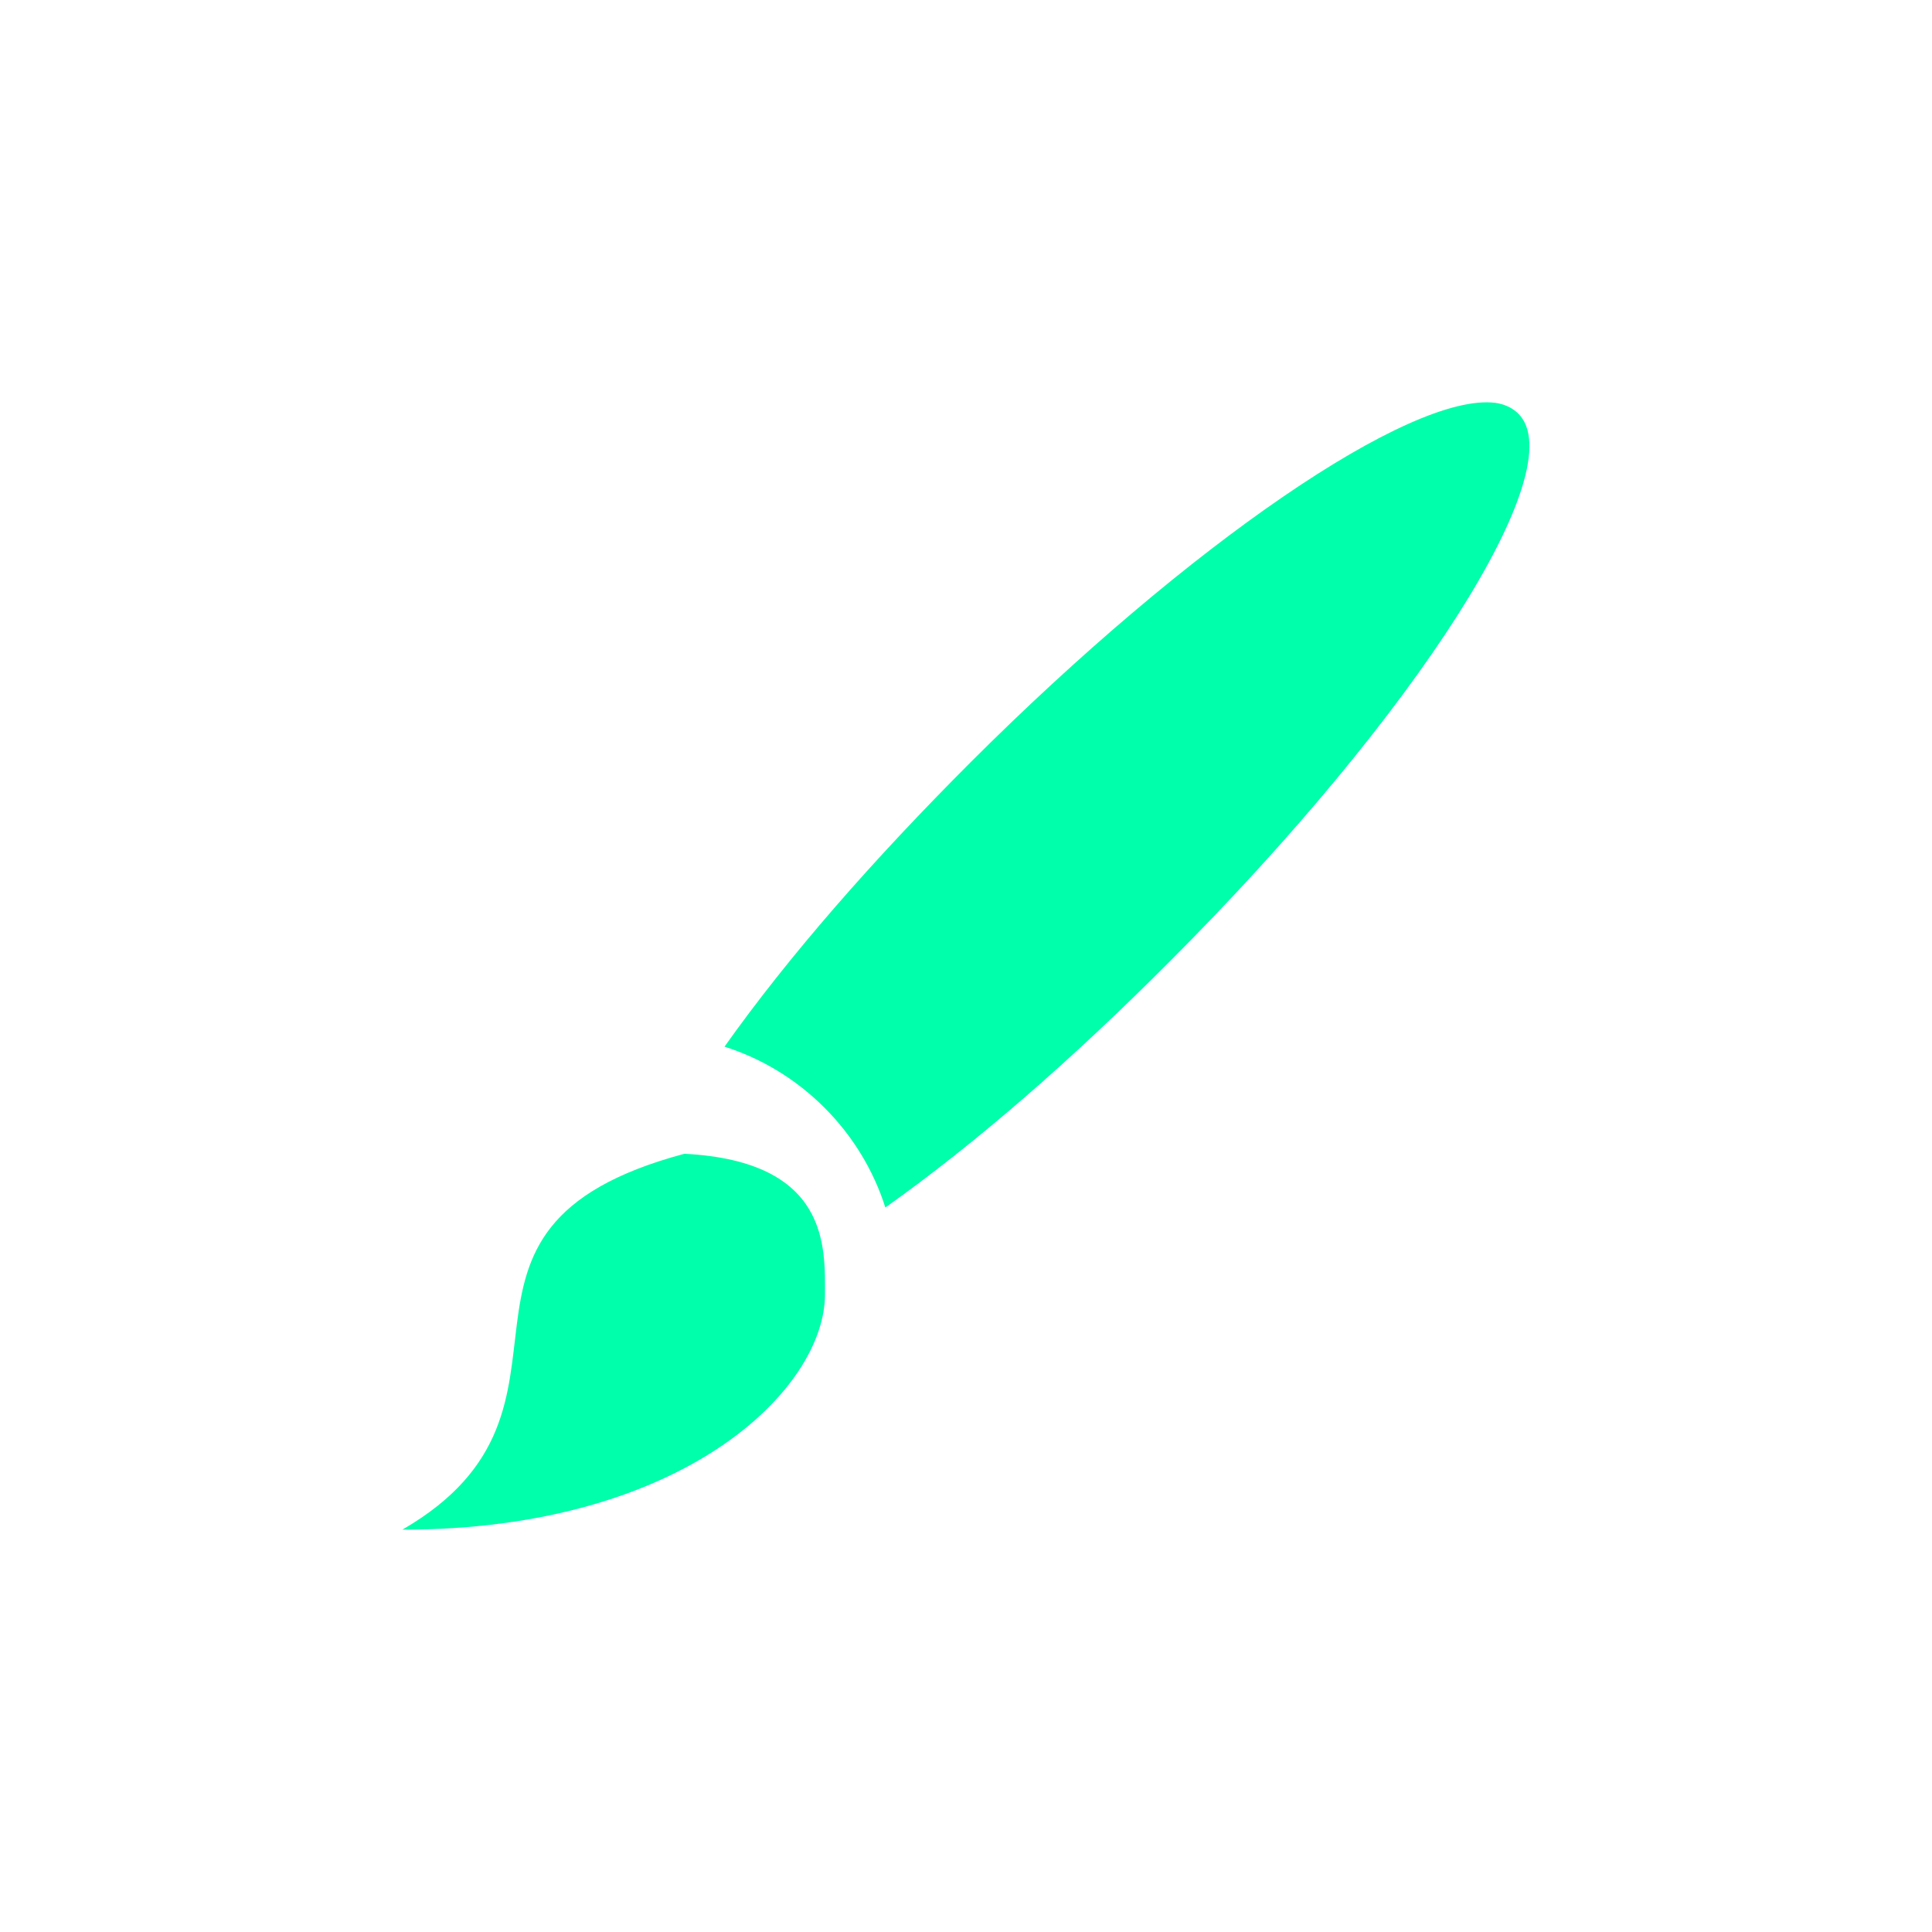 <svg xmlns="http://www.w3.org/2000/svg" xmlns:xlink="http://www.w3.org/1999/xlink" width="16" height="16" viewBox="0 0 16 16" version="1.1">
<g id="surface1">
<path style=" stroke:none;fill-rule:nonzero;fill:rgb(0%,100%,66.667%);fill-opacity:1;" d="M 12.383 3.336 C 11.68 3.25 9.848 4.504 8.039 6.312 C 7.234 7.117 6.535 7.914 6 8.668 C 6.629 8.867 7.133 9.371 7.332 10 C 8.086 9.465 8.883 8.77 9.688 7.961 C 11.738 5.91 13.031 3.879 12.574 3.426 C 12.527 3.379 12.465 3.348 12.383 3.336 Z M 5.668 9.555 C 3.332 10.18 5.082 11.656 3.332 12.668 C 5.668 12.668 6.832 11.5 6.832 10.719 C 6.832 10.332 6.871 9.617 5.668 9.555 Z M 5.668 9.555 "/>
</g>
</svg>
